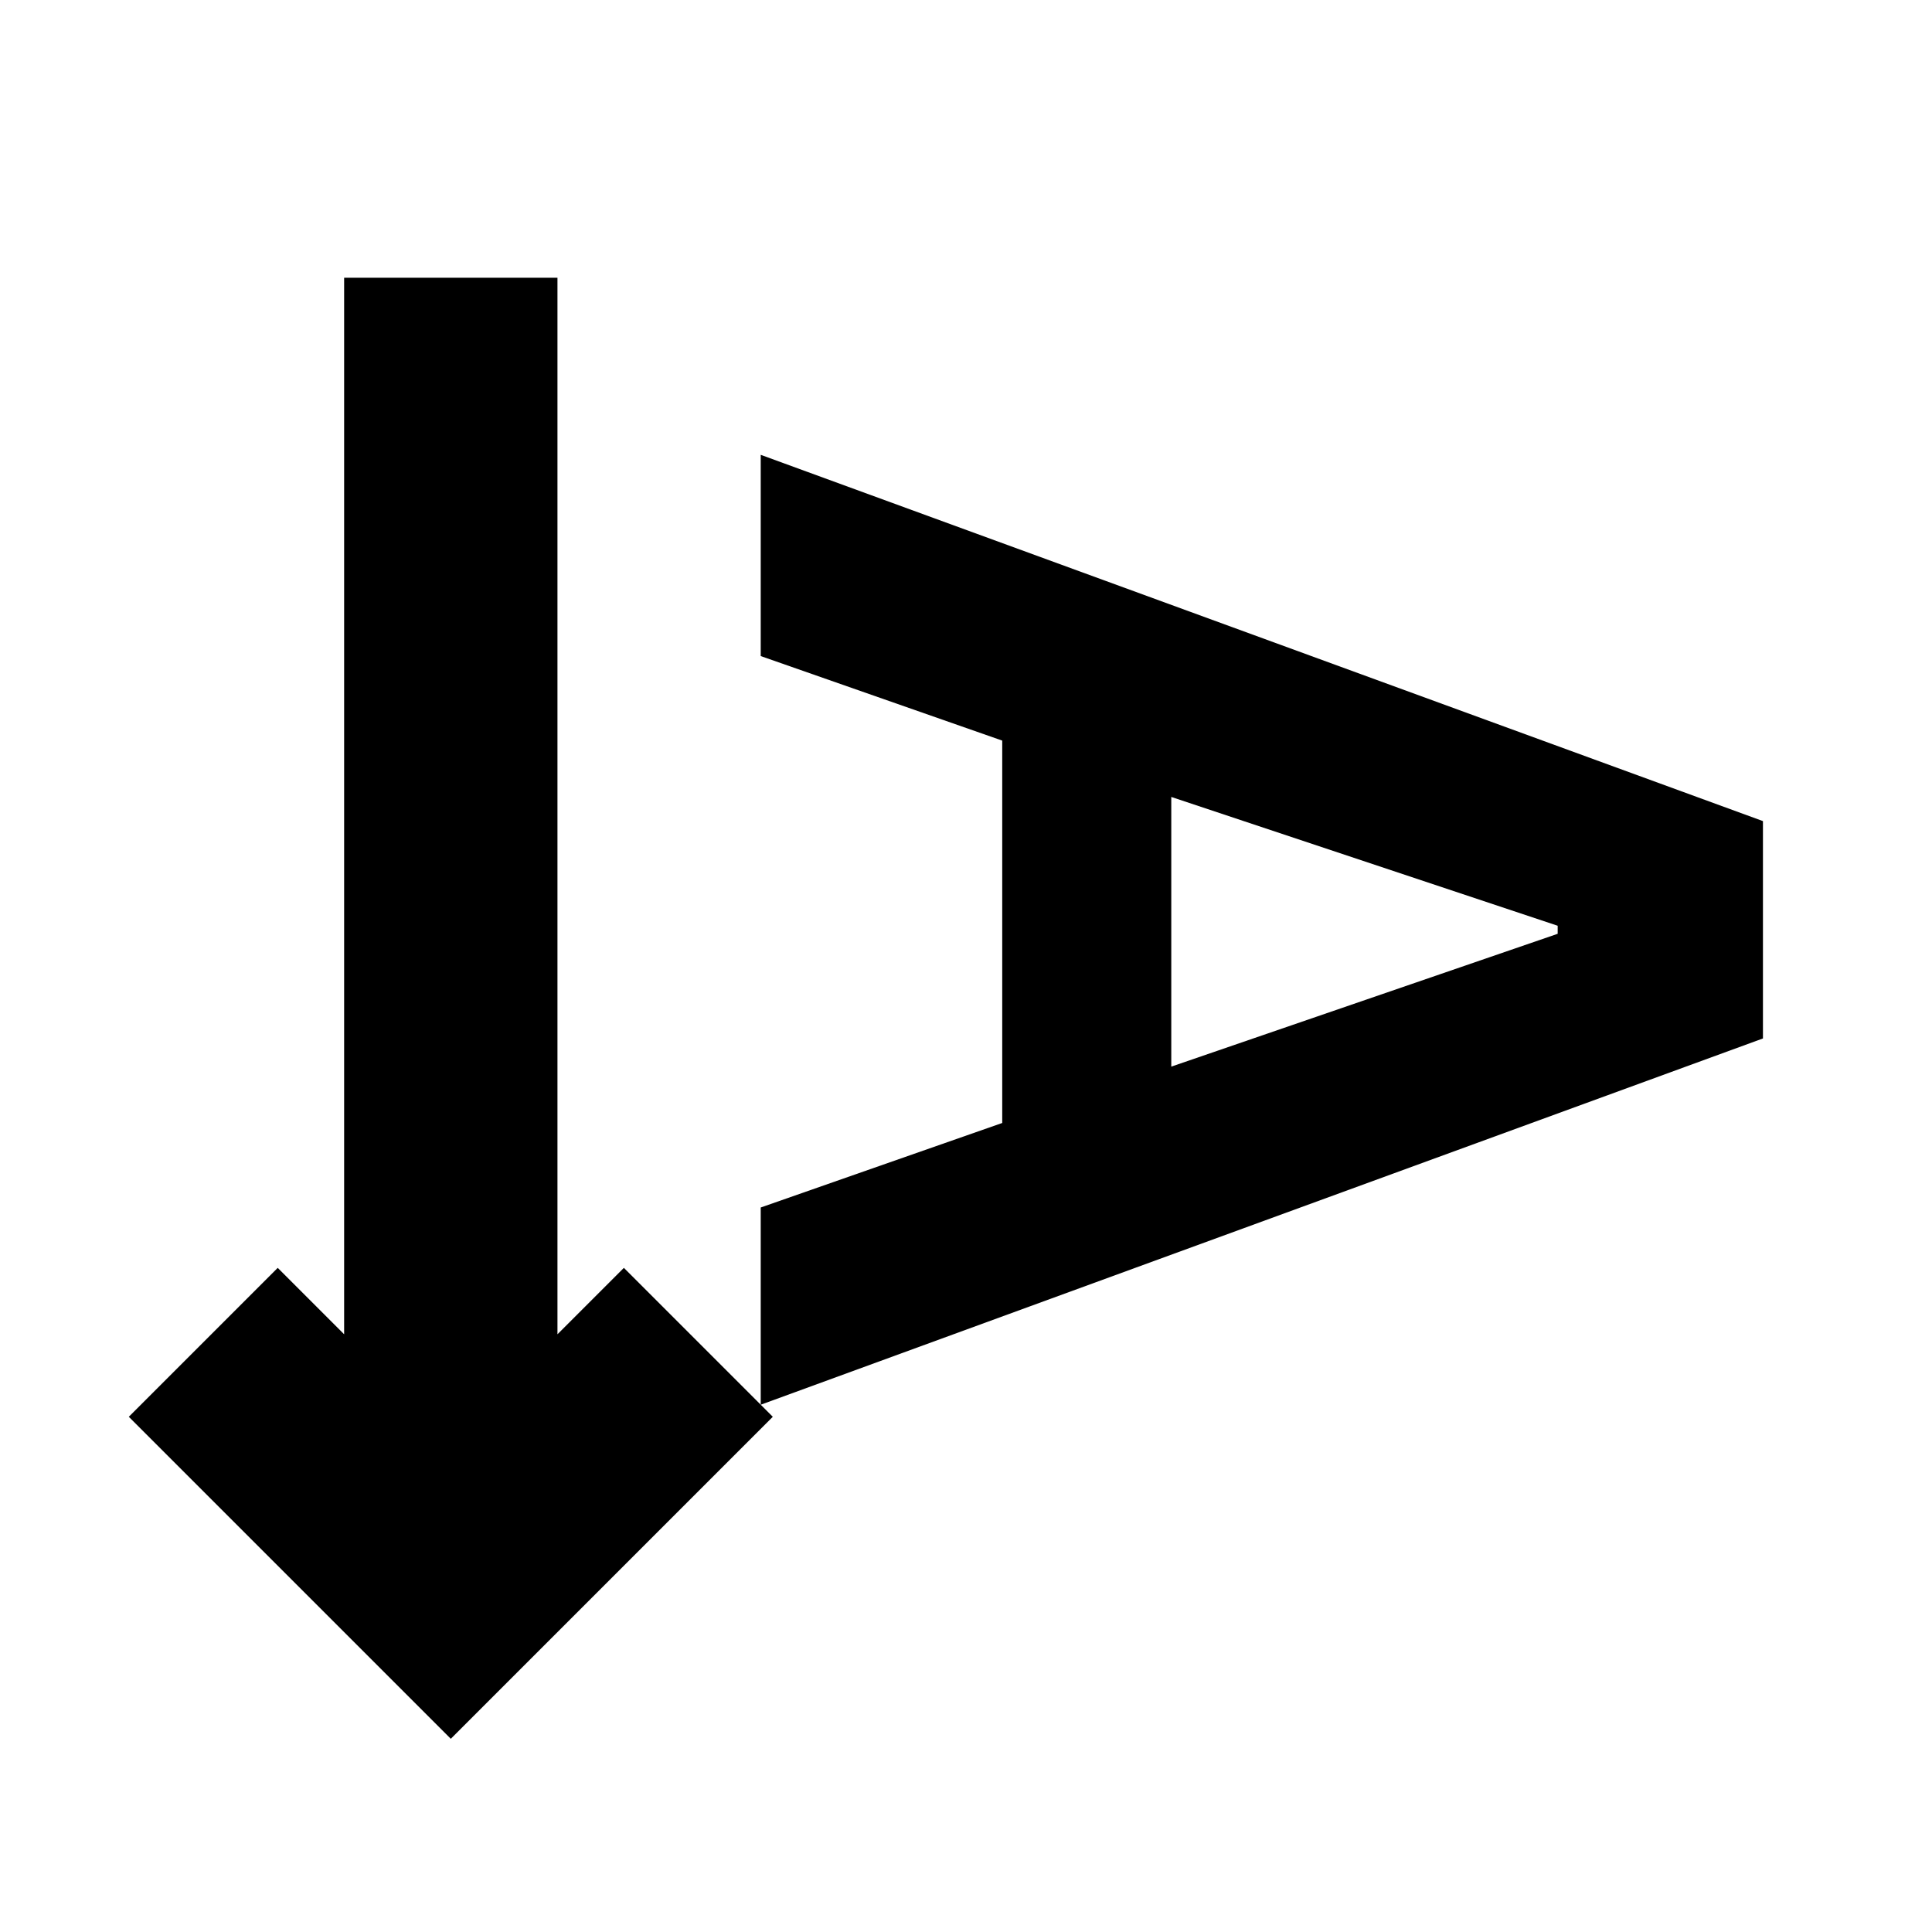 <svg xmlns="http://www.w3.org/2000/svg" height="24" width="24"><path d="M5.6 21.6 1.6 17.6 3.45 15.75 4.275 16.575V3.45H6.925V16.575L7.75 15.75L9.6 17.6ZM9.45 17.45V15L12.45 13.95V9.2L9.45 8.15V5.65L21.9 10.2V12.9ZM14.55 13.25 19.35 11.6V11.5L14.55 9.9Z"/></svg>